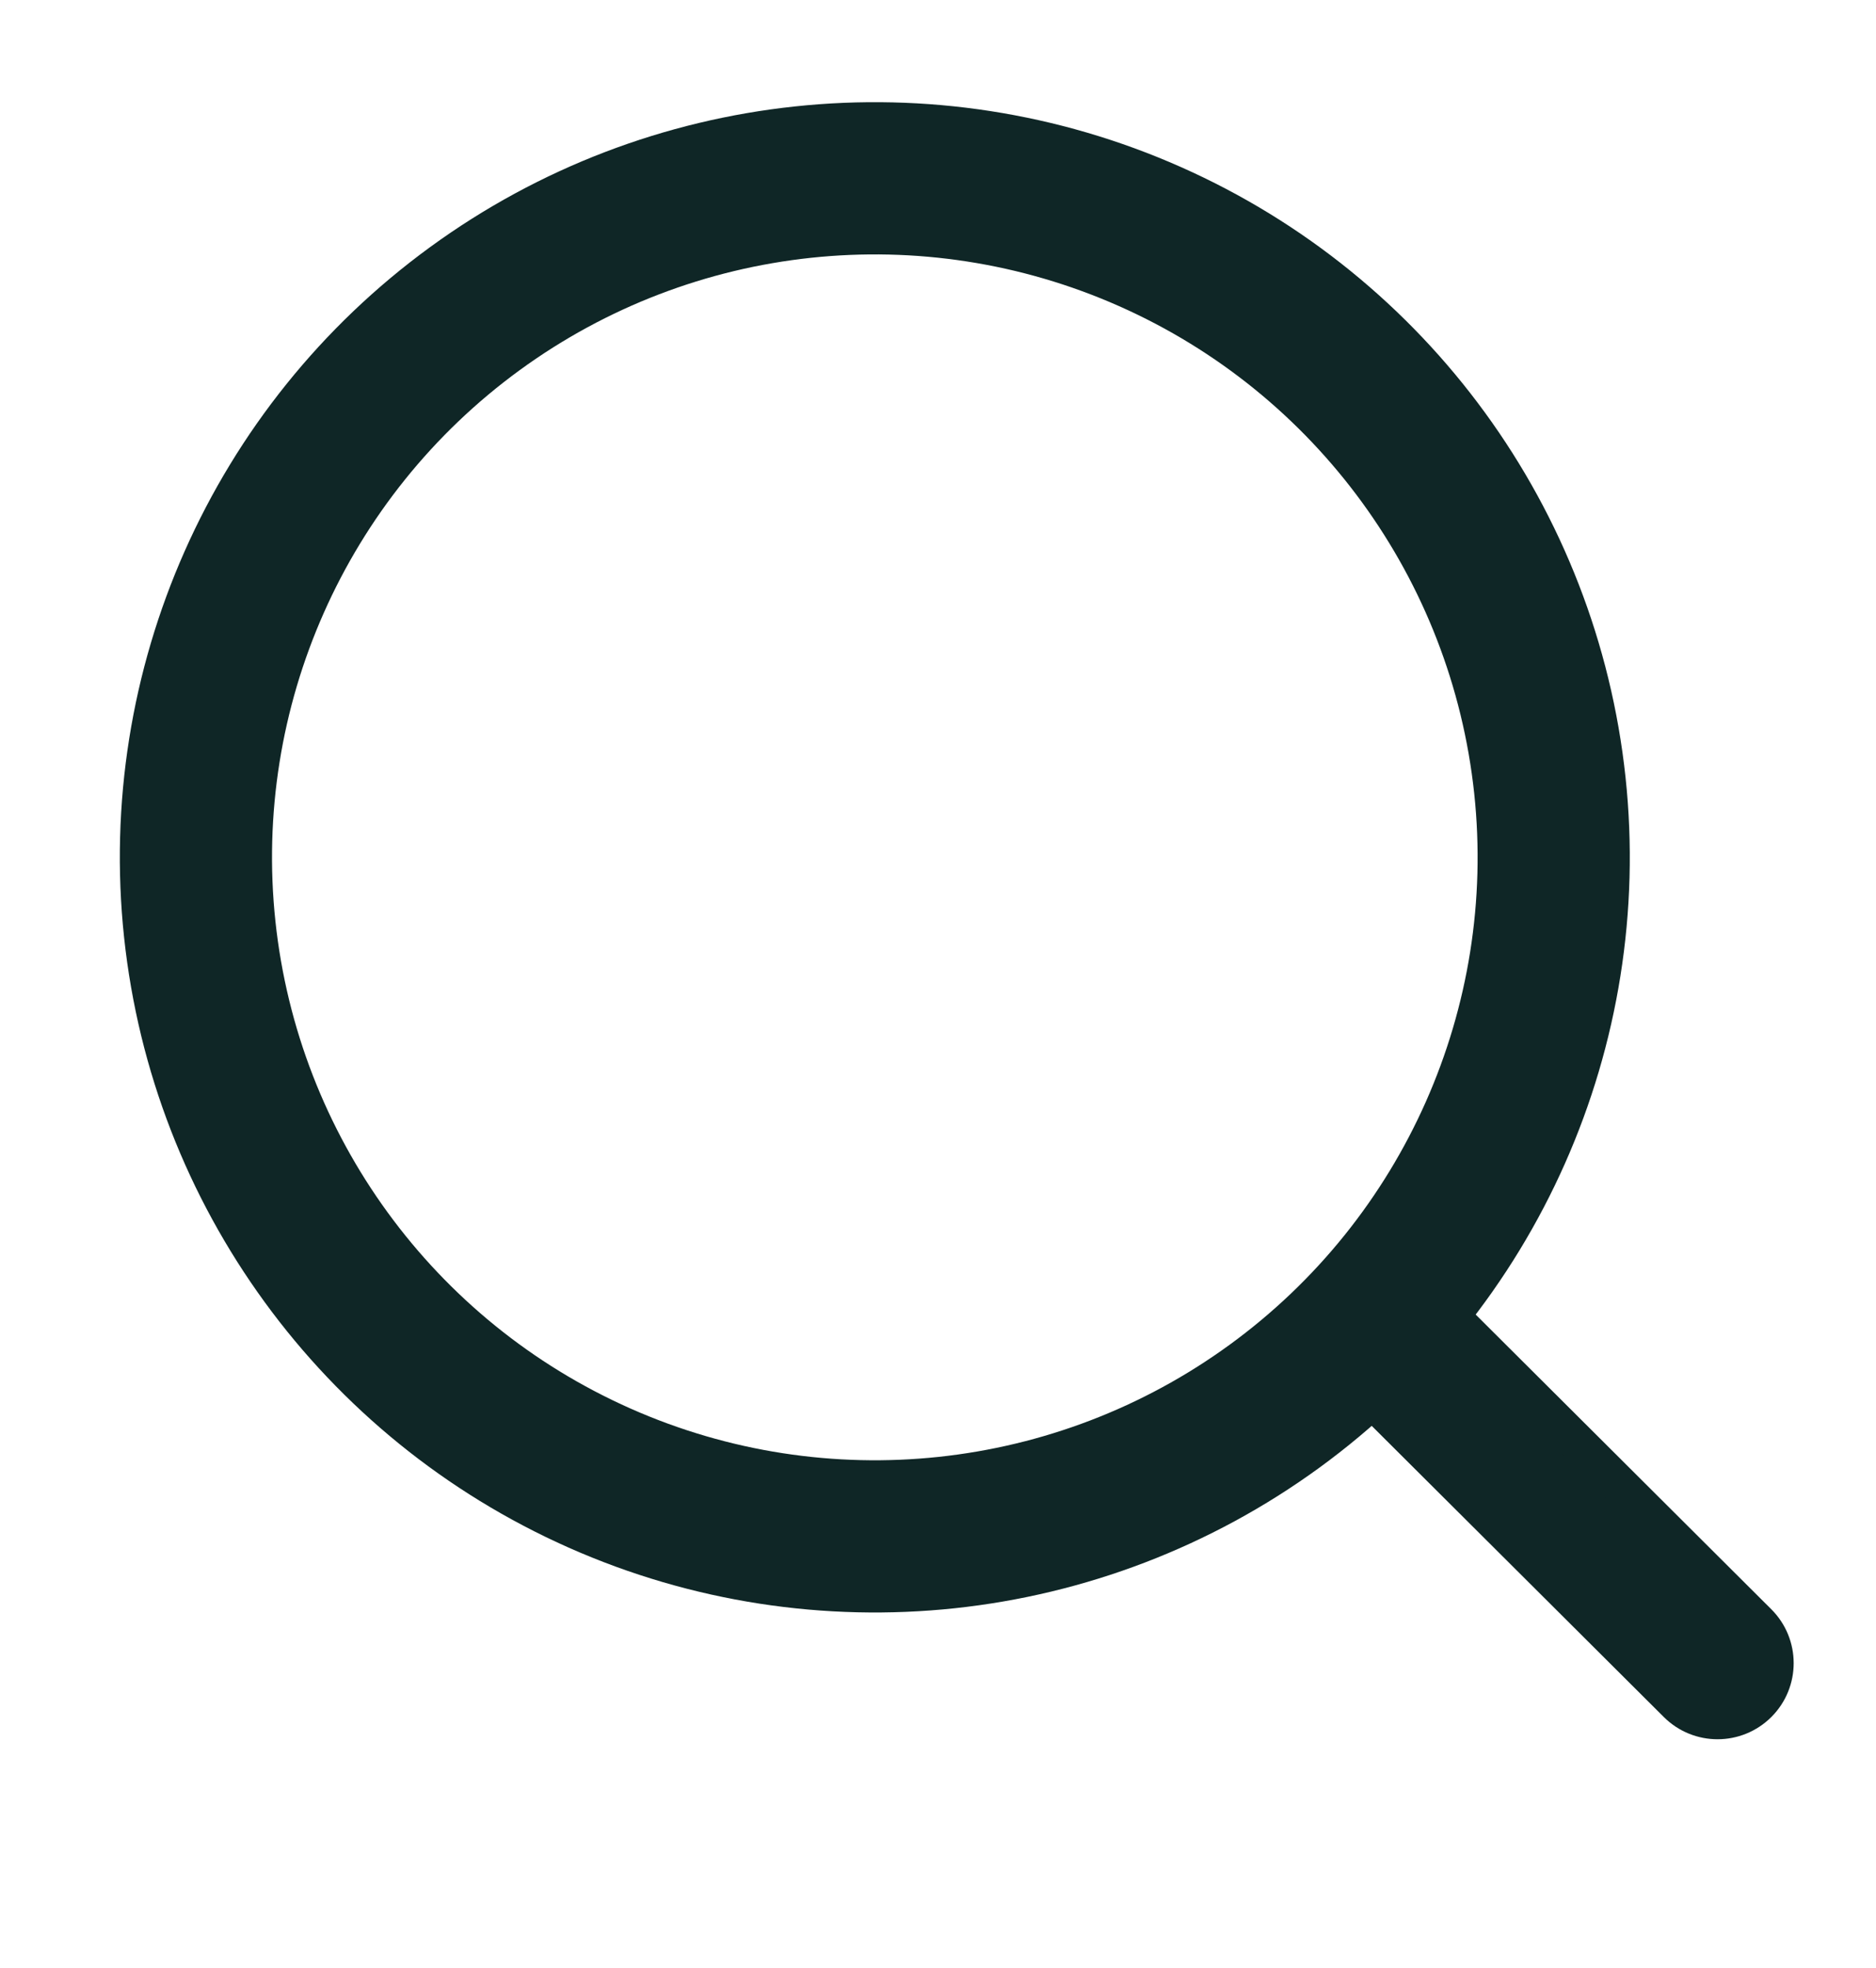 <svg width="41" height="43" viewBox="0 0 41 43" fill="none" xmlns="http://www.w3.org/2000/svg">
<circle cx="19.119" cy="18.733" r="14.837" transform="rotate(-6.083 19.119 18.733)" stroke="#0F2626" stroke-width="3.326"/>
<path d="M32.099 29.159L38.418 35.457C38.906 35.943 38.907 36.733 38.421 37.22C37.934 37.708 37.145 37.709 36.657 37.223L30.338 30.926L32.099 29.159Z" fill="#0F2626" stroke="#0F2626" stroke-width="0.832"/>
</svg>
